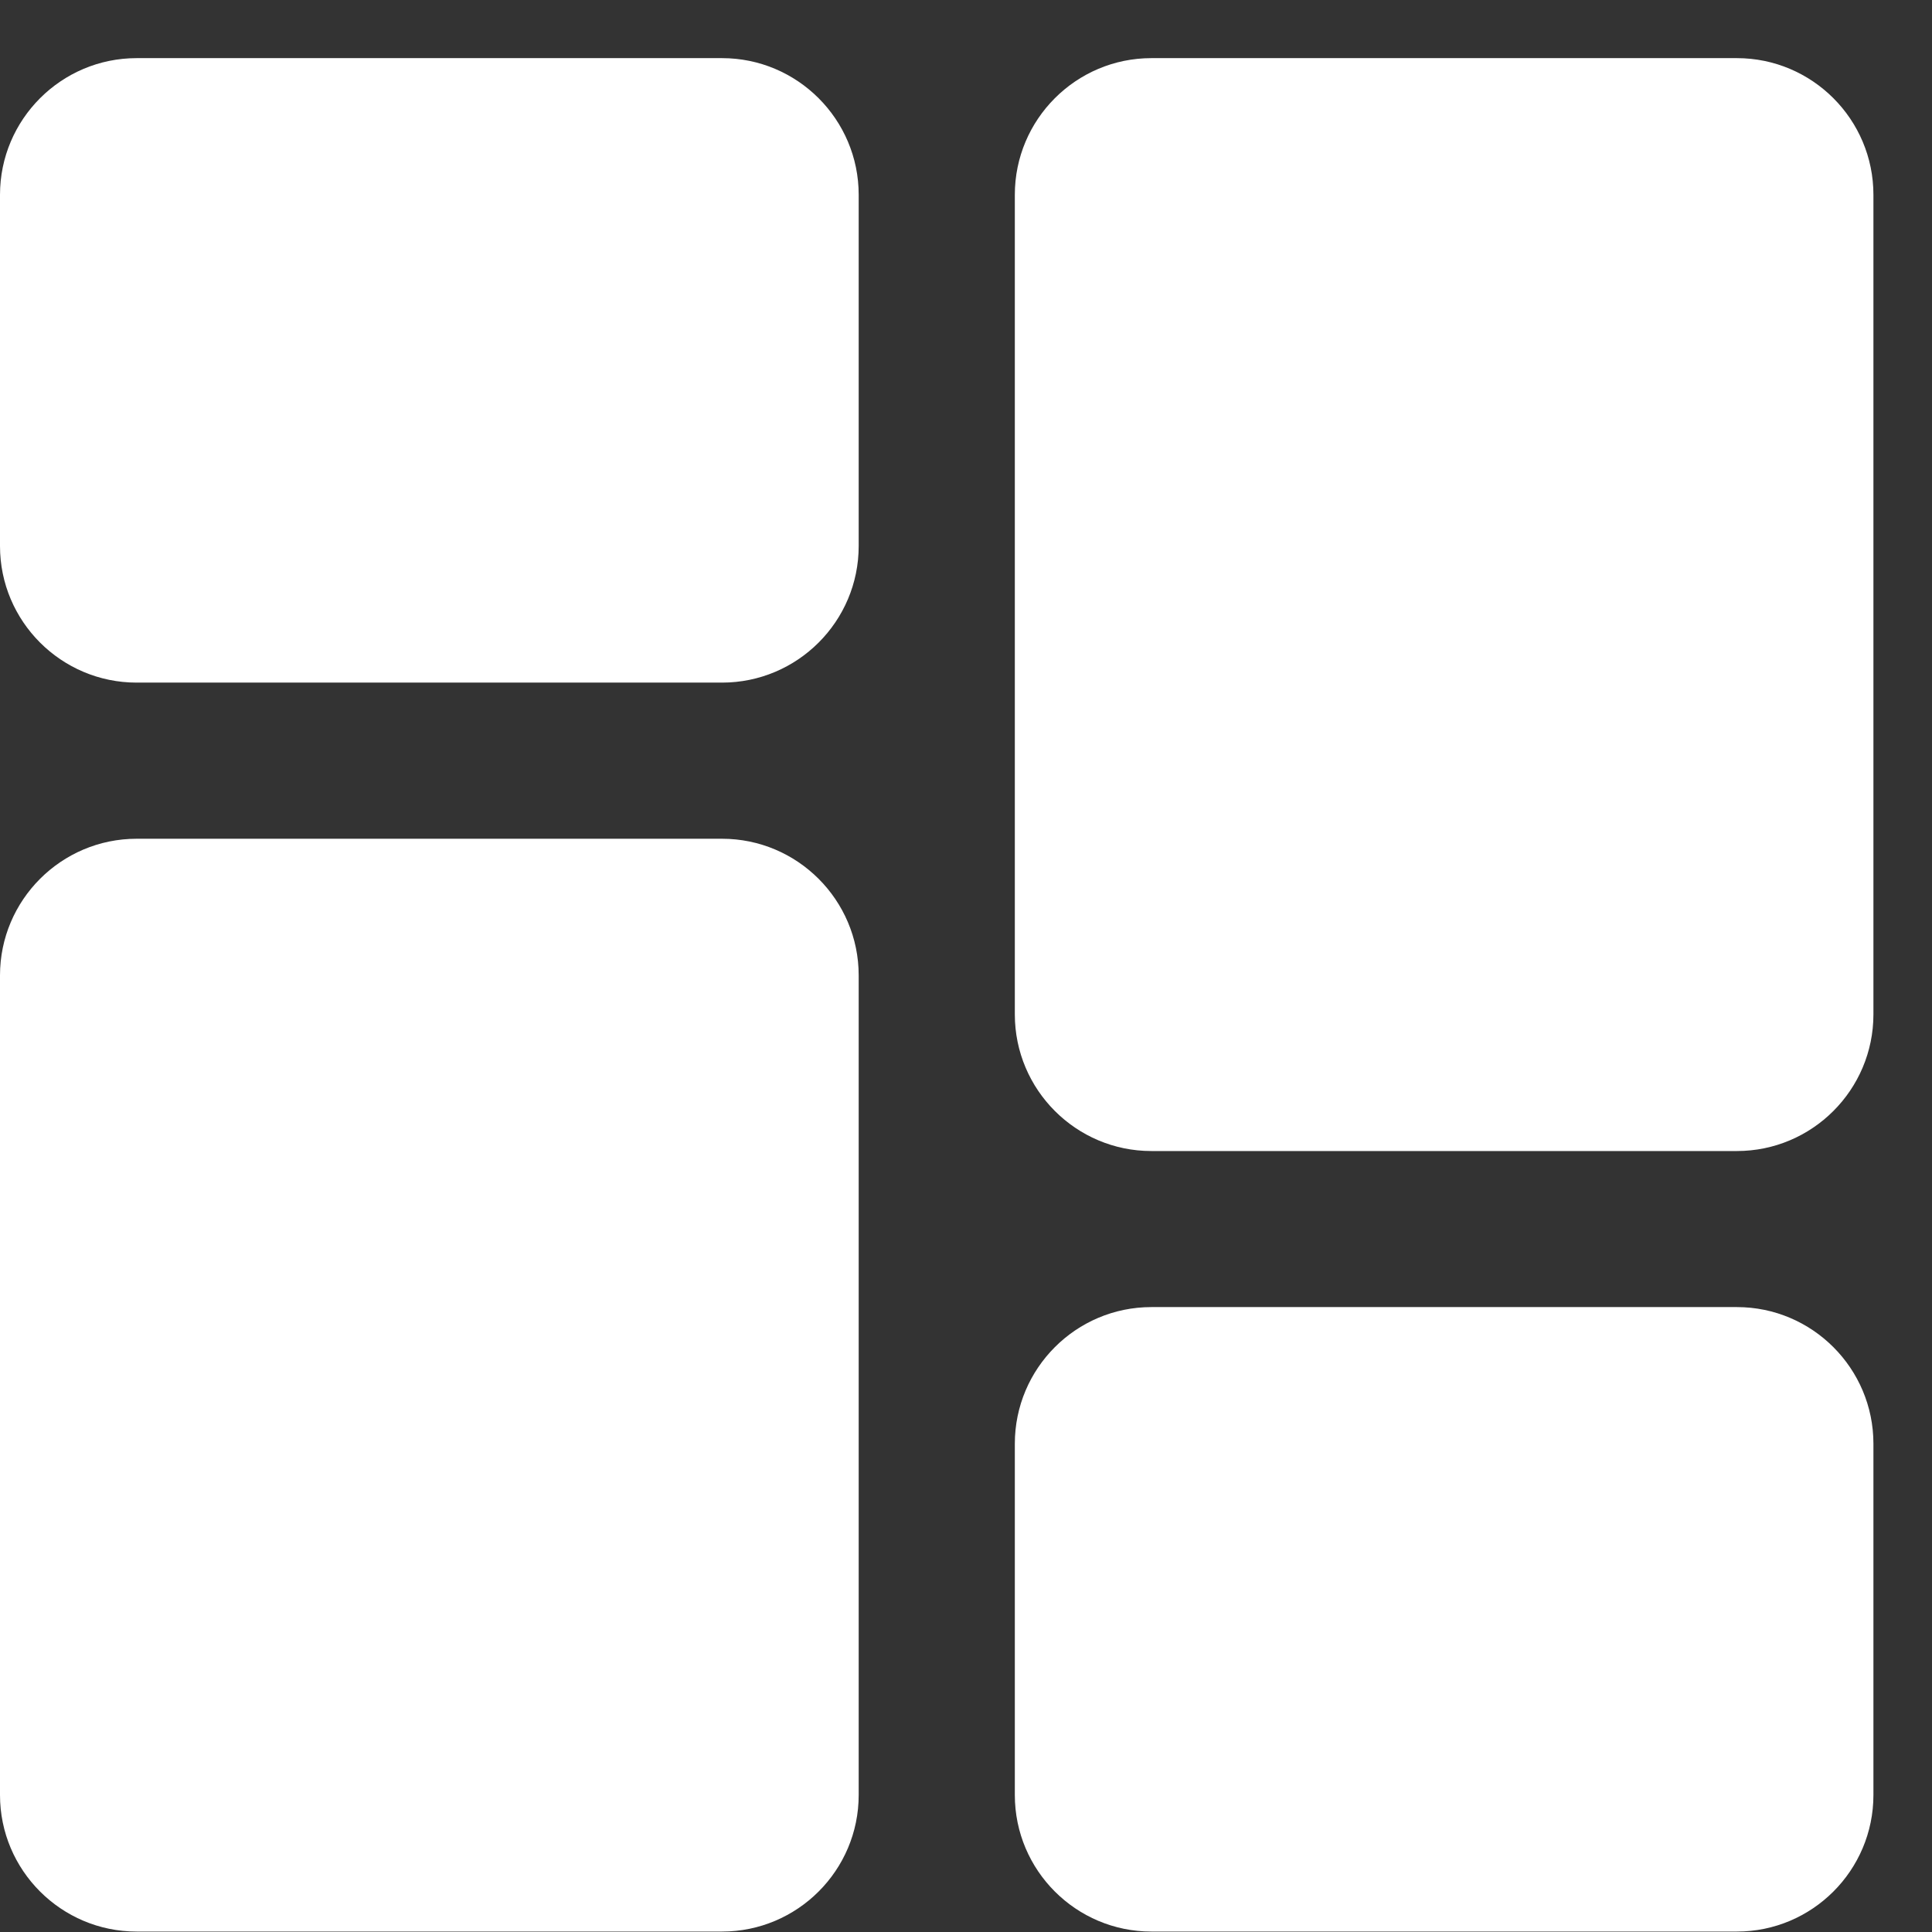 <svg width="22" height="22" viewBox="0 0 22 22" fill="none" xmlns="http://www.w3.org/2000/svg">
<rect x="0" y="0" width="22" height="22" fill="#333333" stroke="none"/>
<g id="Dashboard 1" clip-path="url(#clip0_9896_39686)">
<g id="Group">
<path id="Vector" d="M8.222 0.662H1.556C0.698 0.662 0 1.36 0 2.218V6.218C0 7.076 0.698 7.773 1.556 7.773H8.222C9.08 7.773 9.778 7.076 9.778 6.218V2.218C9.778 1.36 9.08 0.662 8.222 0.662ZM8.222 9.551H1.556C0.698 9.551 0 10.249 0 11.107V20.44C0 21.298 0.698 21.995 1.556 21.995H8.222C9.08 21.995 9.778 21.298 9.778 20.44V11.107C9.778 10.249 9.08 9.551 8.222 9.551ZM19.778 14.884H13.111C12.253 14.884 11.556 15.582 11.556 16.44V20.44C11.556 21.298 12.253 21.995 13.111 21.995H19.778C20.636 21.995 21.333 21.298 21.333 20.44V16.44C21.333 15.582 20.636 14.884 19.778 14.884ZM19.778 0.662H13.111C12.253 0.662 11.556 1.36 11.556 2.218V11.551C11.556 12.409 12.253 13.107 13.111 13.107H19.778C20.636 13.107 21.333 12.409 21.333 11.551V2.218C21.333 1.36 20.636 0.662 19.778 0.662Z" fill="white"/>
</g>
</g>
<defs>
<clipPath id="clip0_9896_39686">
<rect width="21.333" height="21.333" fill="white" transform="translate(0 0.664)"/>
</clipPath>
</defs>
</svg>
